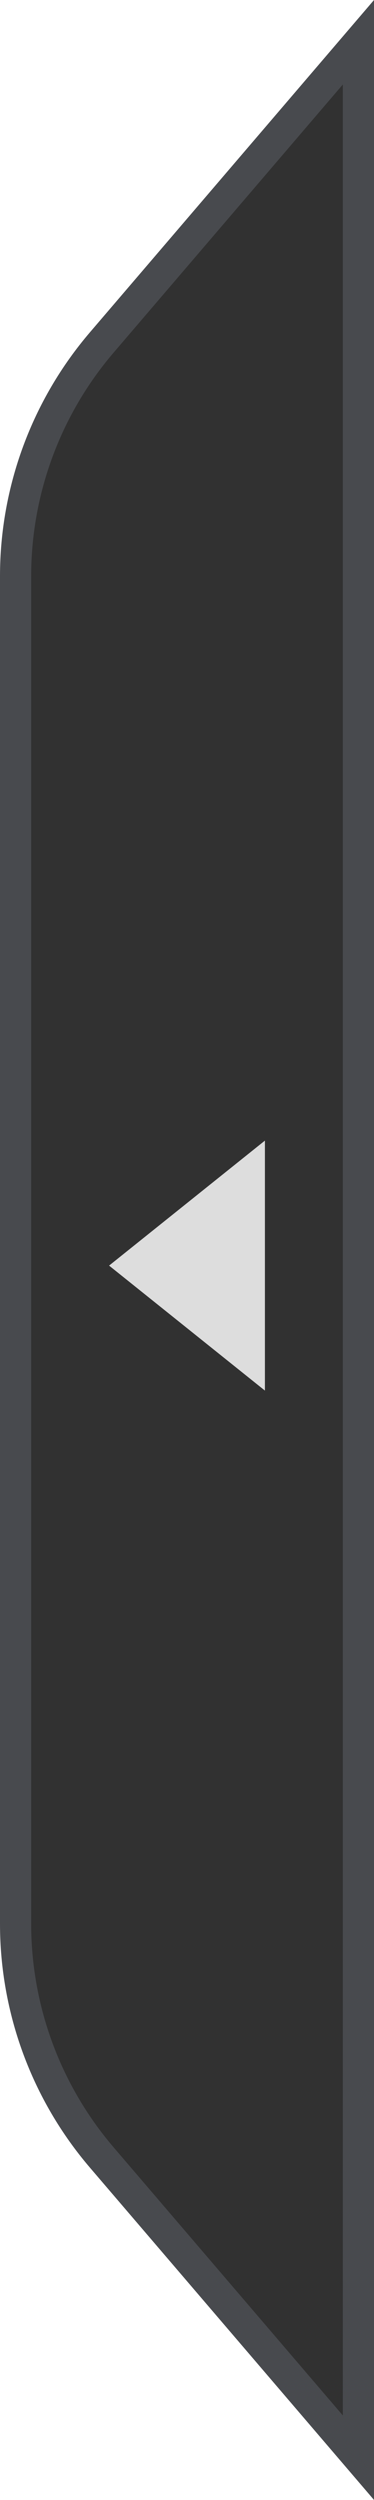 <?xml version="1.0" encoding="UTF-8"?>
<svg width="12px" height="80px" viewBox="0 0 12 80" version="1.1" xmlns="http://www.w3.org/2000/svg" xmlns:xlink="http://www.w3.org/1999/xlink">
    <!-- Generator: Sketch 63.1 (92452) - https://sketch.com -->
    <title>分组 34</title>
    <desc>Created with Sketch.</desc>
    <defs>
        <polygon id="path-1" points="0 0 8 0 4 5"></polygon>
    </defs>
    <g id="330-TI4需求设计" stroke="none" stroke-width="1" fill="none" fill-rule="evenodd">
        <g id="快照-默认-没有选中快照文件" transform="translate(-631, -542)">
            <g id="编组-7备份-5" transform="translate(384, 132)">
                <g id="4.组件/1.导航/手风琴/1.默认" transform="translate(247, 0)">
                    <g id="分组-34" transform="translate(6, 450) scale(-1, 1) translate(-6, -450) translate(0, 410)">
                        <path d="M0.5,1.352 L0.5,78.648 L8.731,69.045 C10.518,66.961 11.5,64.306 11.5,61.561 L11.5,18.439 C11.5,15.694 10.518,13.039 8.731,10.955 L0.5,1.352 Z" id="矩形" stroke="#484A4E" fill="#313131"></path>
                        <g id="icon-下展" transform="translate(6, 40.5) scale(-1, 1) rotate(90) translate(-6, -40.5) translate(2, 38)">
                            <mask id="mask-2" fill="white">
                                <use xlink:href="#path-1"></use>
                            </mask>
                            <use id="蒙版" fill="#DDDDDD" xlink:href="#path-1"></use>
                        </g>
                    </g>
                </g>
            </g>
        </g>
    </g>
</svg>